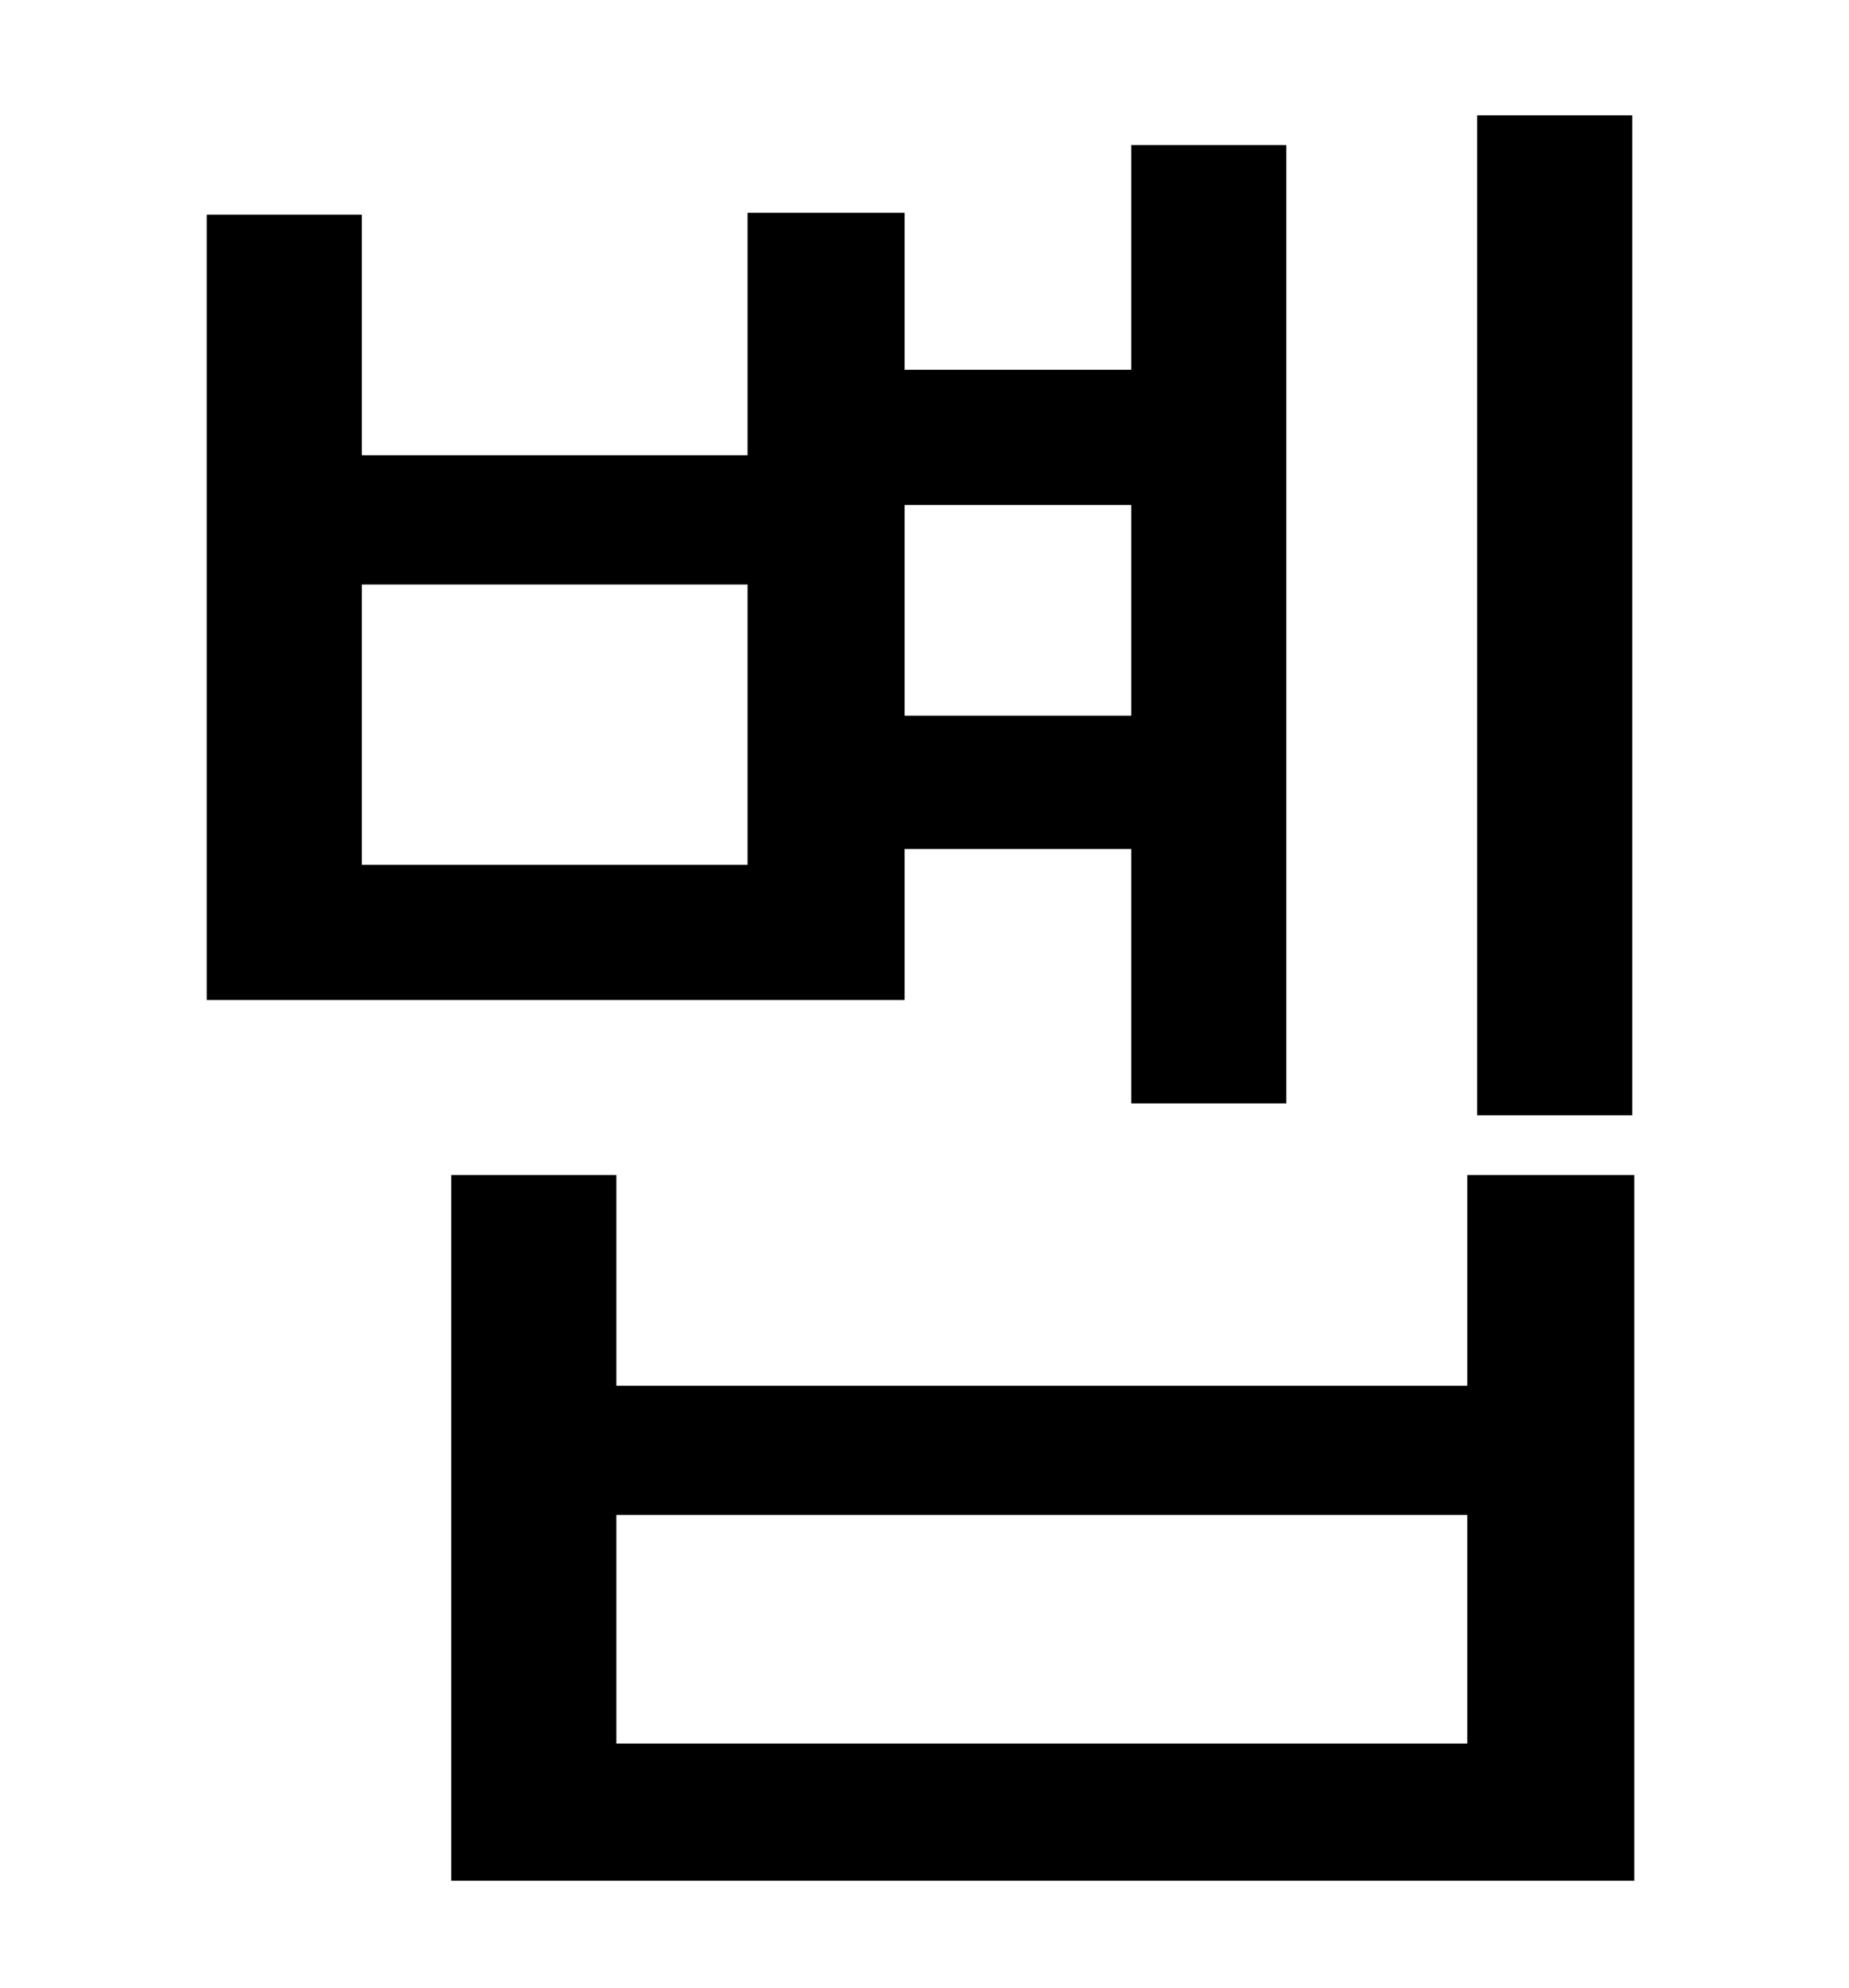<?xml version="1.0" standalone="no"?>
<!DOCTYPE svg PUBLIC "-//W3C//DTD SVG 1.1//EN" "http://www.w3.org/Graphics/SVG/1.1/DTD/svg11.dtd" >
<svg xmlns="http://www.w3.org/2000/svg" xmlns:xlink="http://www.w3.org/1999/xlink" version="1.1" viewBox="-10 0 930 1000">
   <path fill="currentColor"
d="M811 58v503h-78v-503h78zM559 254h-114v106h114v-106zM366 435v-141h-194v141h194zM445 427v76h-351v-395h78v121h194v-122h79v79h114v-113h78v482h-78v-128h-114zM728 877v-115h-428v115h428zM728 591h84v355h-595v-355h83v106h428v-106z" />
</svg>
